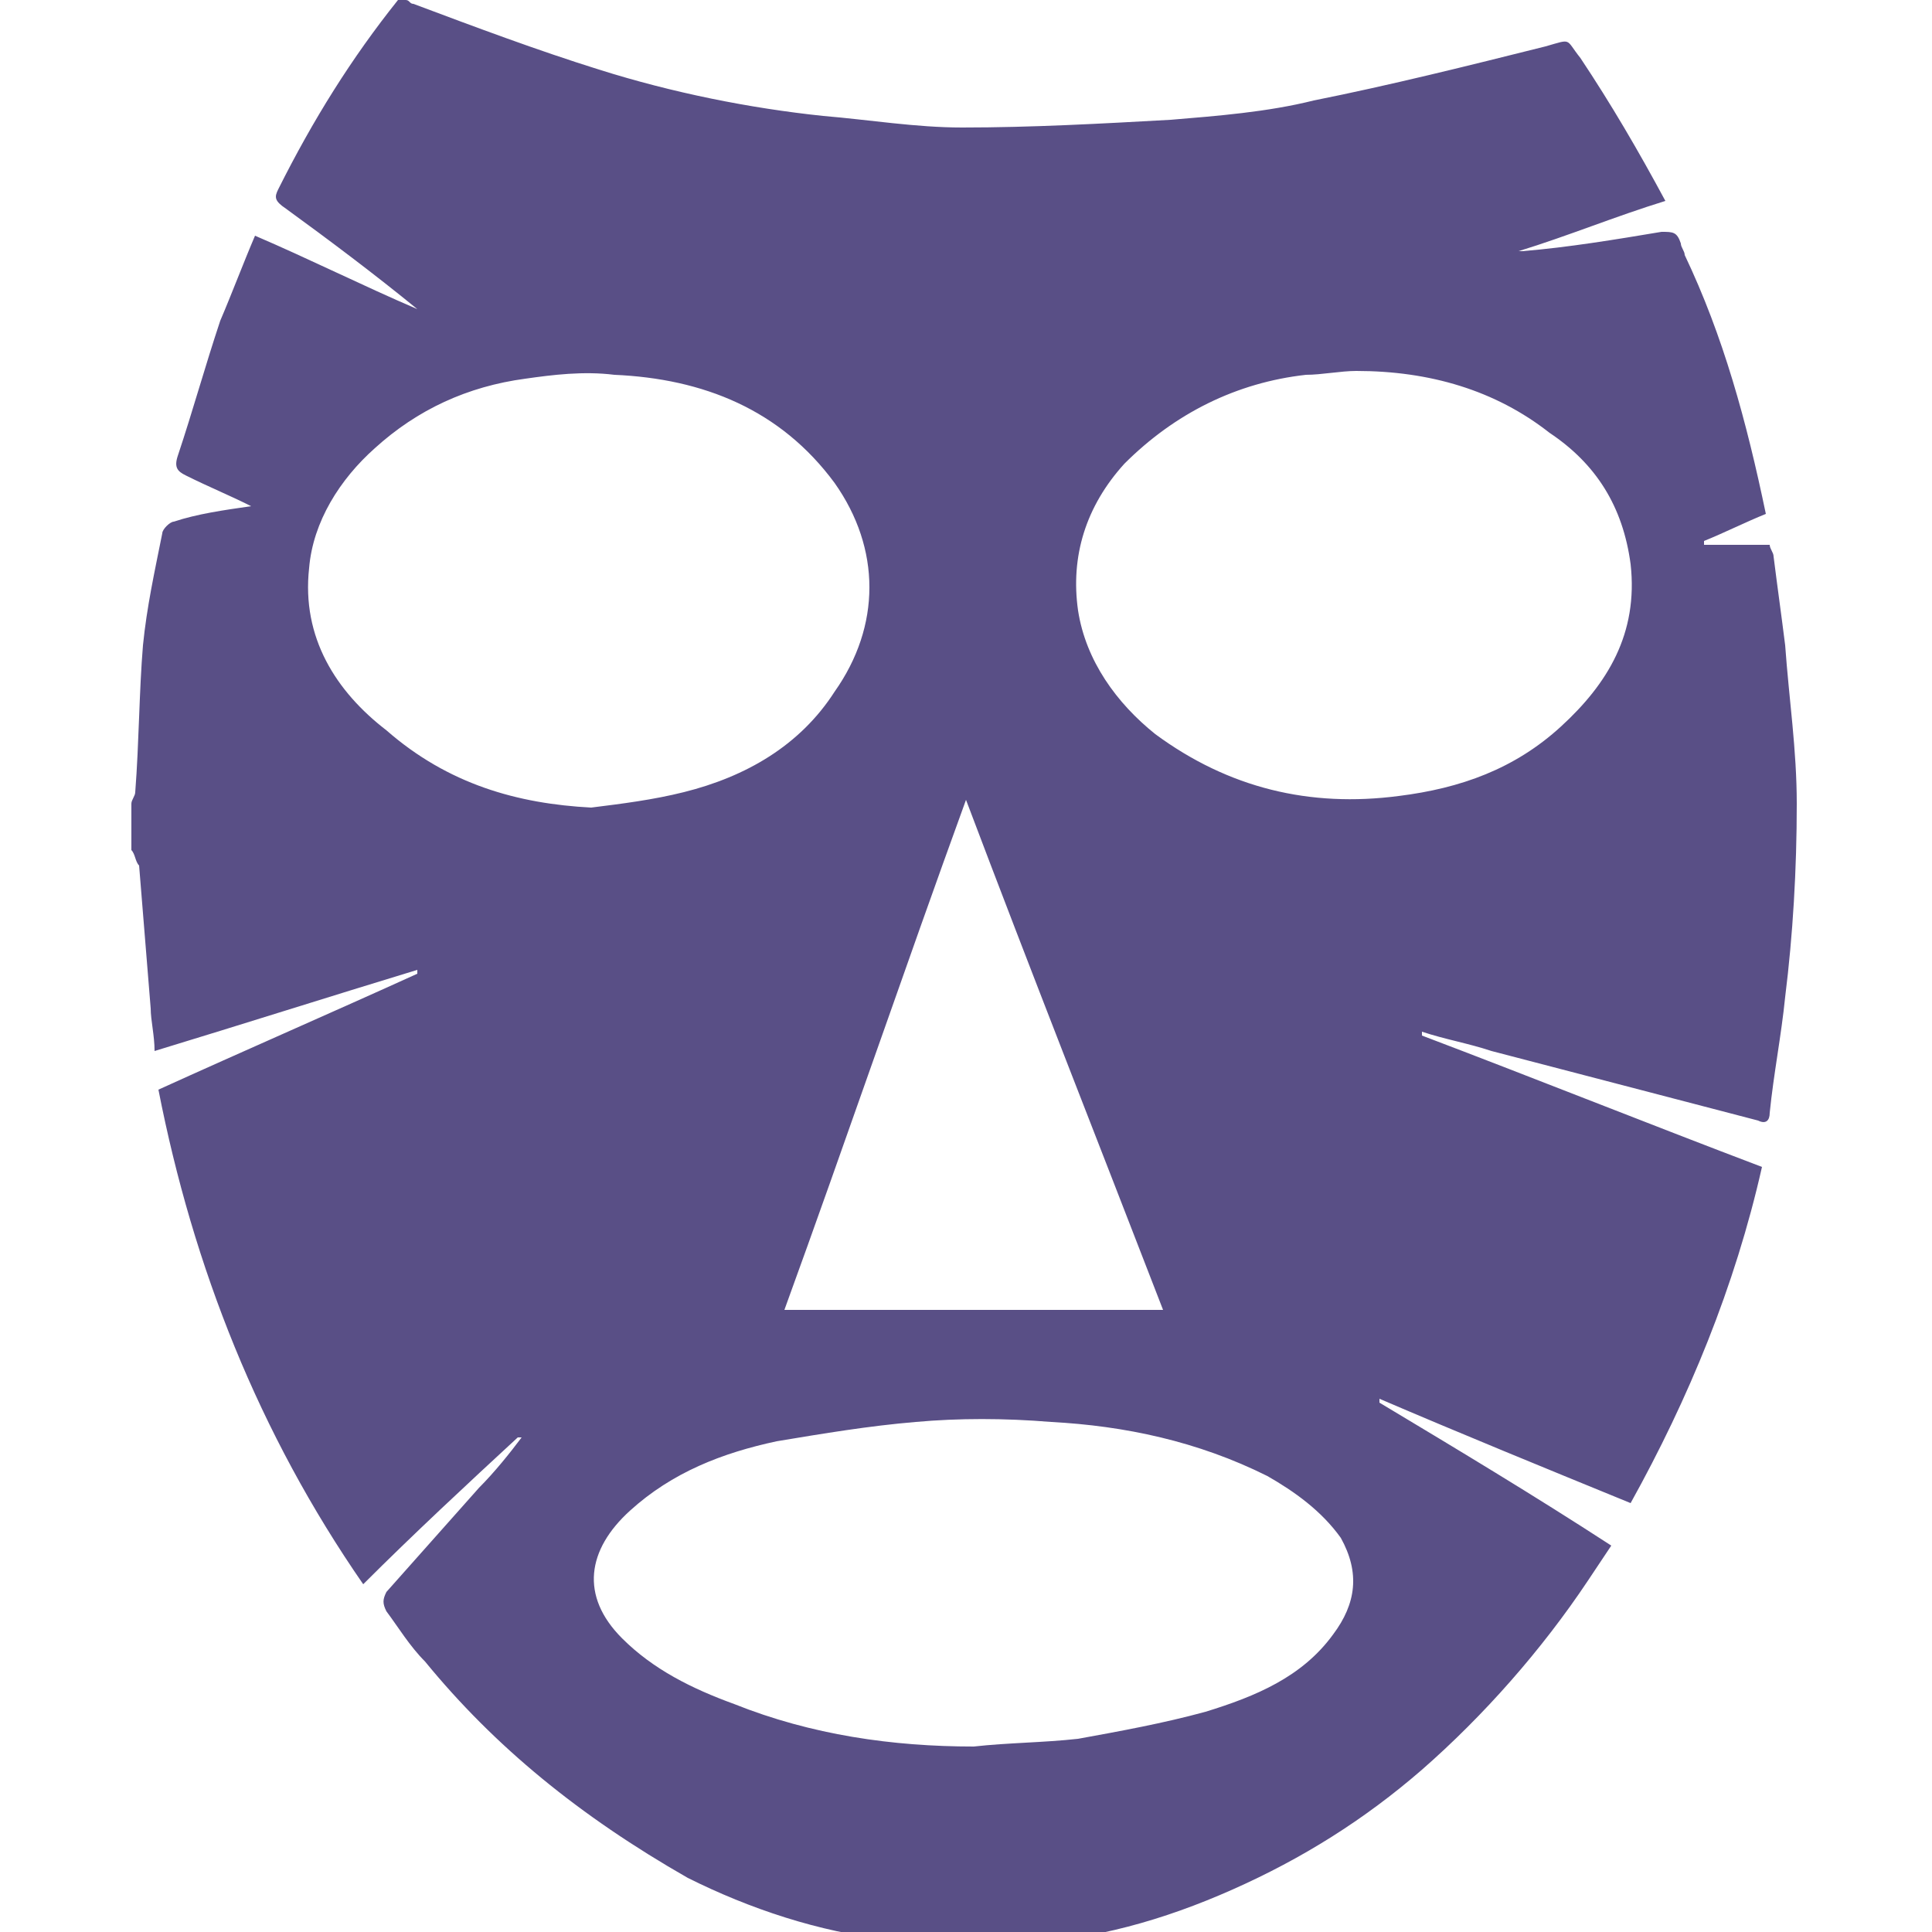 <?xml version="1.0" encoding="utf-8"?>
<!-- Generator: Adobe Illustrator 19.0.0, SVG Export Plug-In . SVG Version: 6.00 Build 0)  -->
<svg version="1.1" id="Слой_1" xmlns="http://www.w3.org/2000/svg" xmlns:xlink="http://www.w3.org/1999/xlink" x="0px" y="0px"
	 viewBox="0 0 50 50" style="enable-background:new 0 0 50 50;" xml:space="preserve">
<style type="text/css">
	.st0{fill:#594F86;}
</style>
<g id="BvNxZ5.tif">
	<g id="XMLID_9_">
		<path id="XMLID_89_" class="st0" d="M3.4,22c0-0.4,0-0.8,0-1.2c0-0.1,0.1-0.2,0.1-0.3c0.1-1.3,0.1-2.6,0.2-3.8
			c0.1-1,0.3-1.9,0.5-2.9c0-0.1,0.2-0.3,0.3-0.3c0.6-0.2,1.3-0.3,2-0.4c-0.6-0.3-1.1-0.5-1.7-0.8c-0.2-0.1-0.3-0.2-0.2-0.5
			C5,10.6,5.3,9.5,5.7,8.3C6,7.6,6.3,6.8,6.6,6.1C8,6.7,9.4,7.4,10.8,8C9.7,7.1,8.5,6.2,7.4,5.4C7.1,5.2,7.1,5.1,7.2,4.9
			C8.1,3.1,9.1,1.5,10.3,0c0.1,0,0.1,0,0.2,0c0.1,0,0.1,0.1,0.2,0.1c1.6,0.6,3.2,1.2,4.8,1.7c1.9,0.6,3.9,1,5.8,1.2
			c1.2,0.1,2.4,0.3,3.6,0.3c1.8,0,3.6-0.1,5.4-0.2C31.5,3,32.8,2.9,34,2.6c2-0.4,4-0.9,6-1.4c0.7-0.2,0.5-0.2,0.9,0.3
			c0.8,1.2,1.5,2.4,2.2,3.7c-1.3,0.4-2.5,0.9-3.8,1.3c0.1,0,0.1,0,0.1,0C40.6,6.4,41.8,6.2,43,6c0.3,0,0.4,0,0.5,0.3
			c0,0.1,0.1,0.2,0.1,0.3c1,2.1,1.6,4.3,2.1,6.7c-0.5,0.2-1.1,0.5-1.6,0.7c0,0,0,0,0,0.1c0.6,0,1.1,0,1.7,0c0,0.1,0.1,0.2,0.1,0.3
			c0.1,0.8,0.2,1.5,0.3,2.3c0.1,1.4,0.3,2.7,0.3,4.1c0,1.7-0.1,3.4-0.3,5c-0.1,1-0.3,2-0.4,3c0,0.2-0.1,0.3-0.3,0.2
			c-2.3-0.6-4.6-1.2-6.9-1.8c-0.6-0.2-1.2-0.3-1.8-0.5c0,0,0,0,0,0.1c2.9,1.1,5.9,2.3,8.8,3.4c-0.7,3.1-1.9,6-3.4,8.7
			c-2.2-0.9-4.4-1.8-6.5-2.7c0,0,0,0.1,0,0.1c2,1.2,4,2.4,6,3.7c-0.2,0.3-0.4,0.6-0.6,0.9c-1.2,1.8-2.7,3.5-4.3,4.9
			c-1.5,1.3-3.1,2.3-4.9,3.1c-1.8,0.8-3.6,1.3-5.5,1.4c-1.1,0.1-2.3,0-3.4-0.1c-1.8-0.2-3.6-0.8-5.2-1.6C15,47,12.8,45.2,11,43
			c-0.4-0.4-0.7-0.9-1-1.3c-0.1-0.2-0.1-0.3,0-0.5c0.8-0.9,1.6-1.8,2.4-2.7c0.4-0.4,0.8-0.9,1.1-1.3c0,0,0,0-0.1,0
			c-1.3,1.2-2.7,2.5-4,3.8C6.7,37.1,5,32.8,4.1,28.2c2.2-1,4.5-2,6.7-3c0,0,0,0,0-0.1c-2.3,0.7-4.5,1.4-6.8,2.1
			c0-0.4-0.1-0.8-0.1-1.1c-0.1-1.2-0.2-2.5-0.3-3.7C3.5,22.3,3.5,22.1,3.4,22z M25.2,45.2c0.9-0.1,1.8-0.1,2.7-0.2
			c1.1-0.2,2.2-0.4,3.3-0.7c1.3-0.4,2.5-0.9,3.3-2c0.6-0.8,0.7-1.6,0.2-2.5c-0.5-0.7-1.2-1.2-1.9-1.6c-1.8-0.9-3.7-1.3-5.6-1.4
			c-1.2-0.1-2.4-0.1-3.5,0c-1.2,0.1-2.4,0.3-3.6,0.5c-1.4,0.3-2.7,0.8-3.8,1.8c-1.1,1-1.3,2.2-0.2,3.3c0.8,0.8,1.8,1.3,2.9,1.7
			C21,44.9,23.1,45.2,25.2,45.2z M15.3,20.9c0.8-0.1,1.6-0.2,2.4-0.4c1.6-0.4,3-1.2,3.9-2.6c1.2-1.7,1.2-3.7,0-5.4
			c-1.4-1.9-3.4-2.7-5.7-2.8c-0.8-0.1-1.6,0-2.3,0.1c-1.5,0.2-2.8,0.8-3.9,1.8c-0.9,0.8-1.6,1.9-1.7,3.1c-0.2,1.8,0.7,3.2,2,4.2
			C11.6,20.3,13.4,20.8,15.3,20.9z M35.1,9.6c-0.4,0-0.9,0.1-1.3,0.1c-1.8,0.2-3.4,1-4.7,2.3c-1,1.1-1.4,2.4-1.2,3.8
			c0.2,1.3,1,2.4,2,3.2c1.9,1.4,4,1.9,6.3,1.6c1.6-0.2,3-0.7,4.2-1.8c1.2-1.1,2-2.4,1.8-4.2c-0.2-1.5-0.9-2.6-2.1-3.4
			C38.7,10.1,37,9.6,35.1,9.6z M30.1,33.9c-1.7-4.4-3.4-8.7-5.1-13.2c-1.6,4.4-3.1,8.8-4.7,13.2C23.6,33.9,26.8,33.9,30.1,33.9z"/>
	</g>
</g>
</svg>
